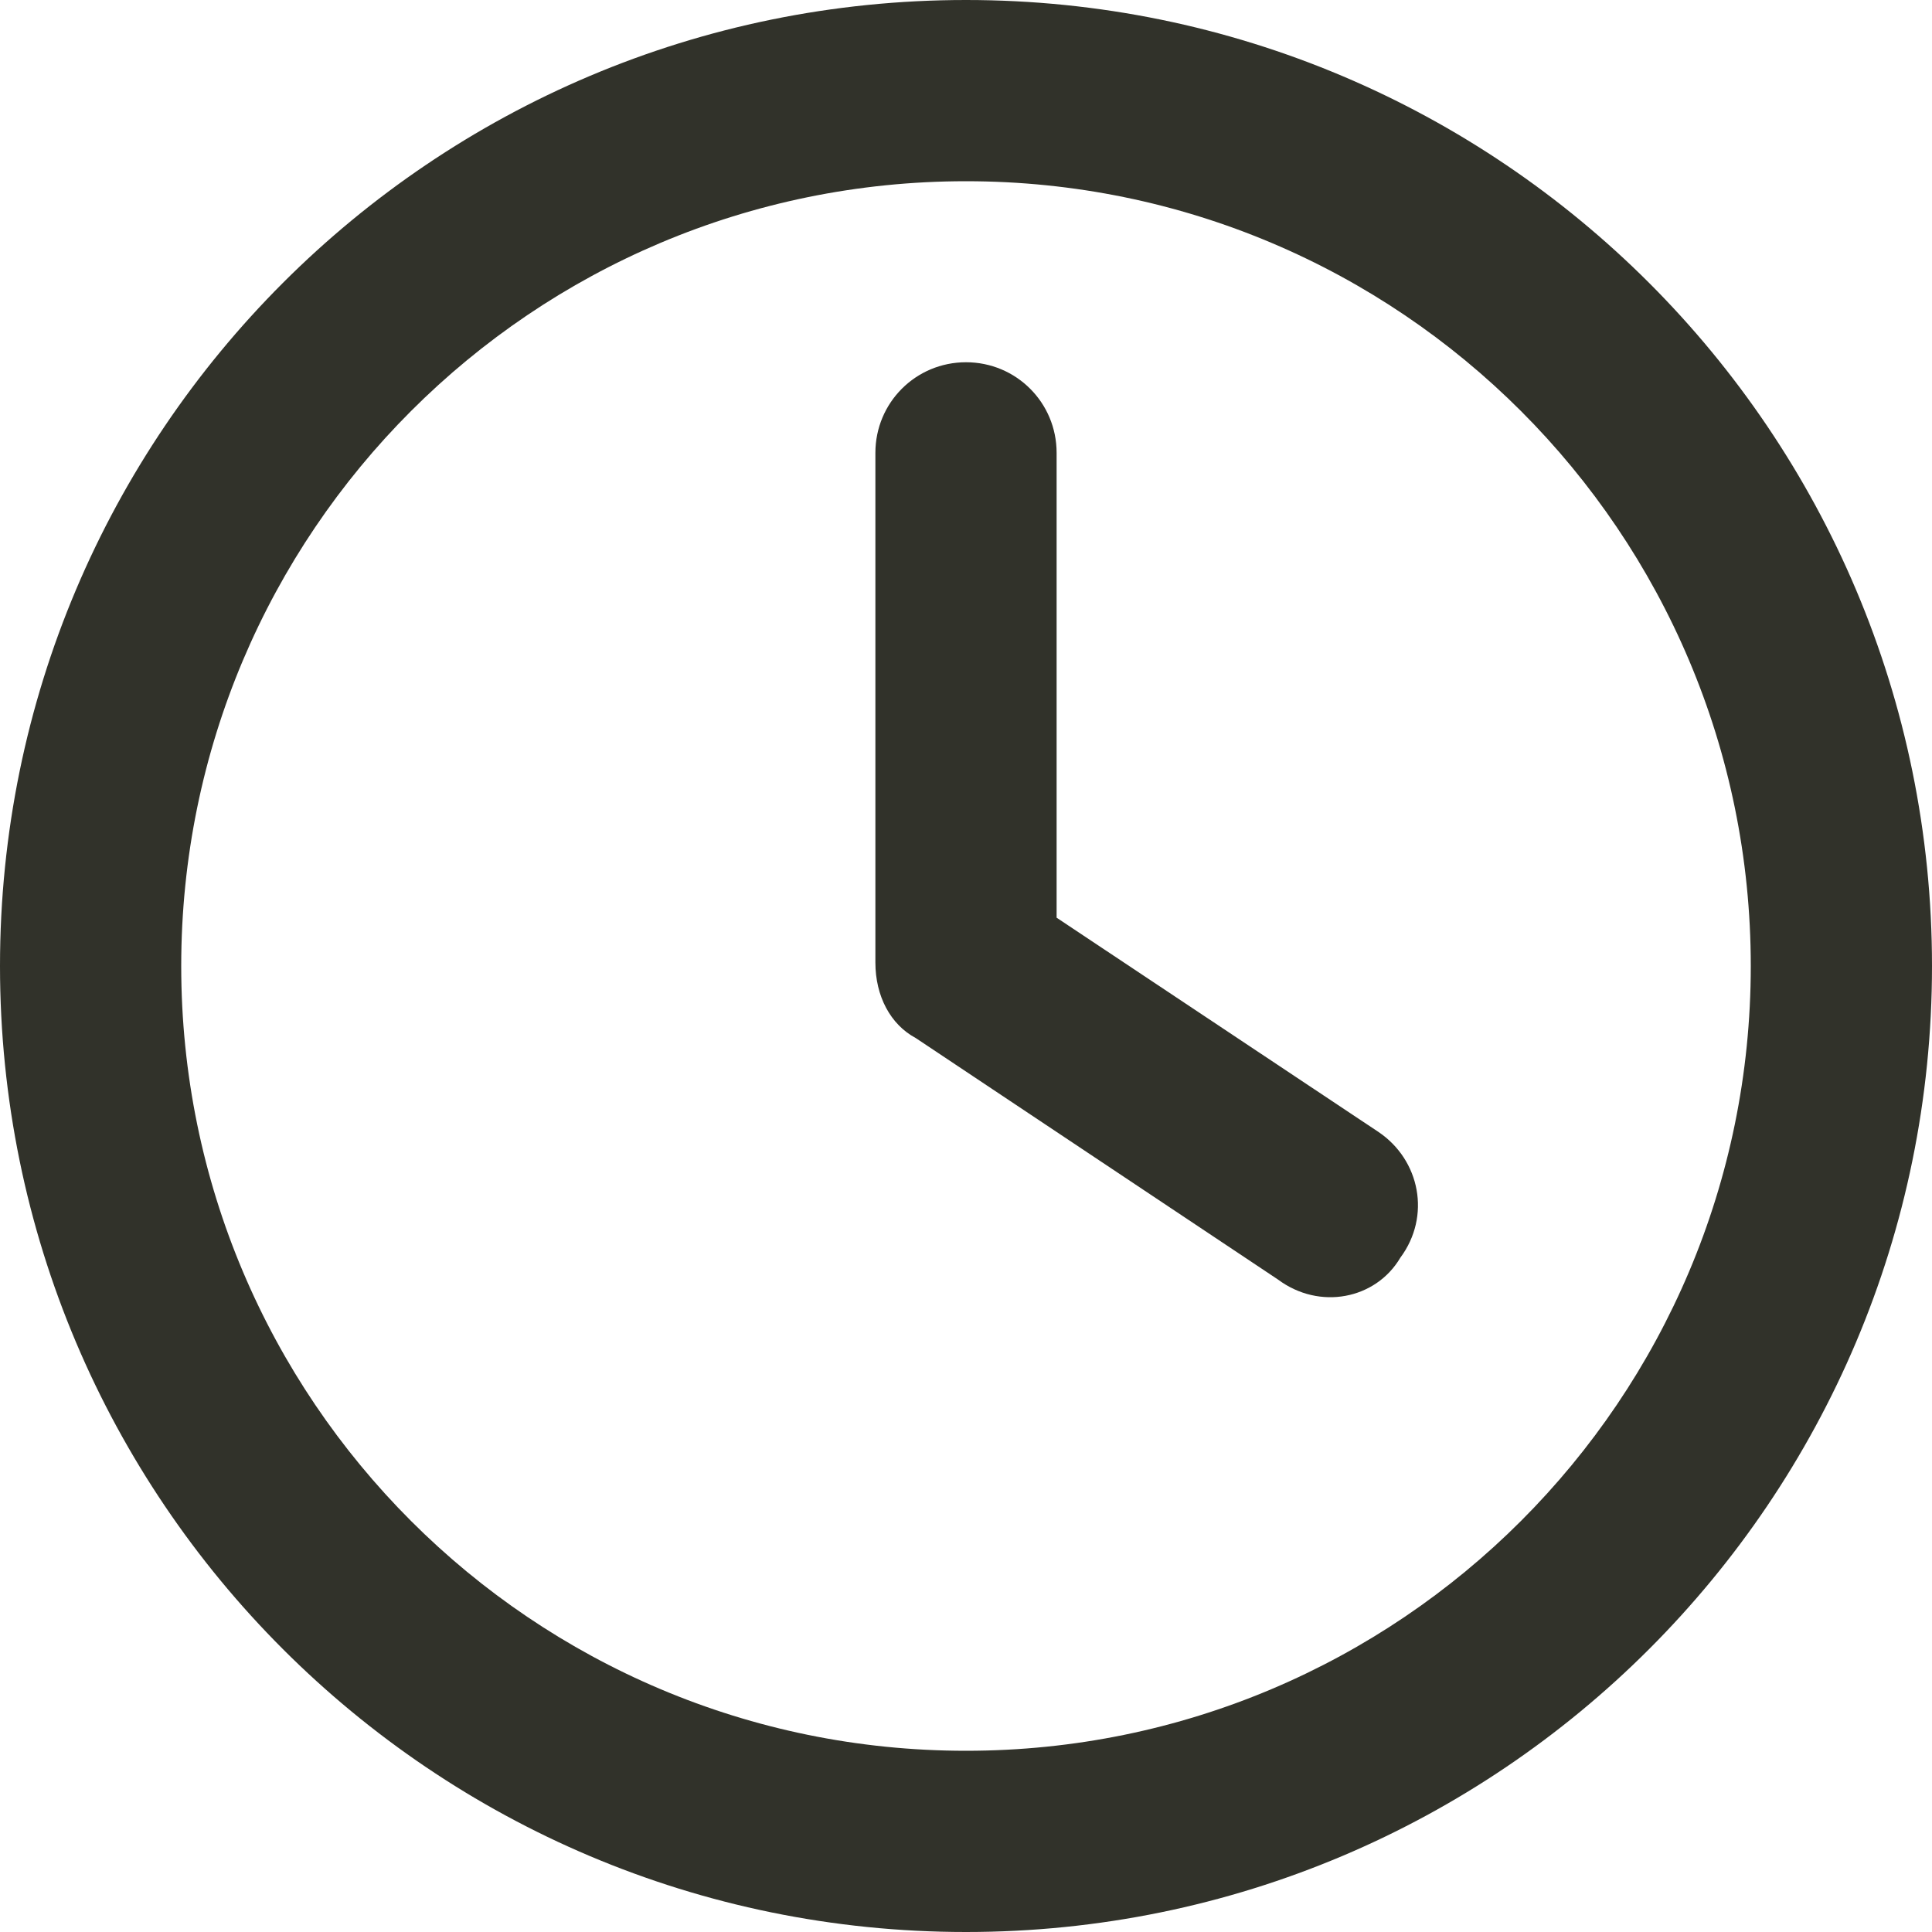 <svg width="10" height="10" viewBox="0 0 10 10" fill="none" xmlns="http://www.w3.org/2000/svg">
<path d="M4.531 2.344C4.531 2.084 4.74 1.875 5 1.875C5.26 1.875 5.469 2.084 5.469 2.344V4.75L7.135 5.859C7.35 6.004 7.408 6.295 7.248 6.51C7.121 6.725 6.83 6.783 6.615 6.623L4.74 5.373C4.609 5.303 4.531 5.156 4.531 4.982V2.344ZM5 0C7.762 0 10 2.238 10 5C10 7.762 7.762 10 5 10C2.238 10 0 7.762 0 5C0 2.238 2.238 0 5 0ZM0.938 5C0.938 7.244 2.756 9.062 5 9.062C7.244 9.062 9.062 7.244 9.062 5C9.062 2.756 7.244 0.938 5 0.938C2.756 0.938 0.938 2.756 0.938 5Z" fill="#31322A"/>
</svg>
